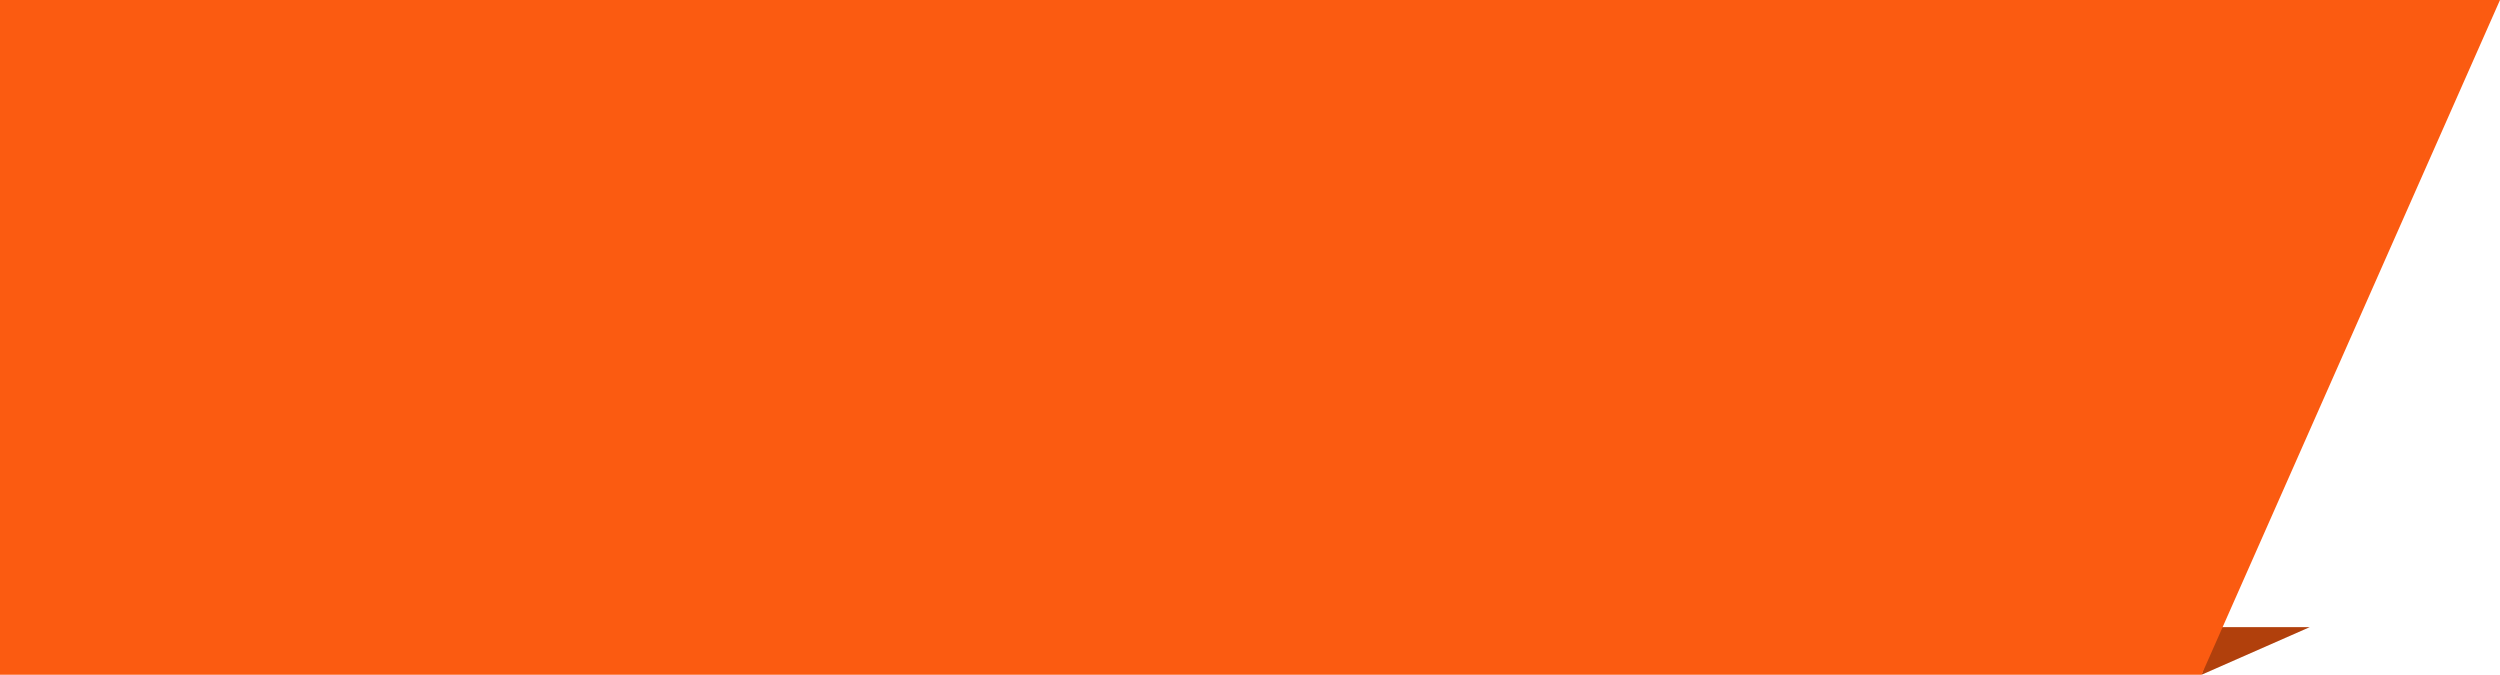 <svg width="578" height="156" viewBox="0 0 578 156" fill="none" xmlns="http://www.w3.org/2000/svg">
<path d="M509 156L512.5 145H534L509 156Z" fill="#B1400C"/>
<path d="M0 0L578 0L509 156H0V0Z" fill="#FB5B11"/>
</svg>
